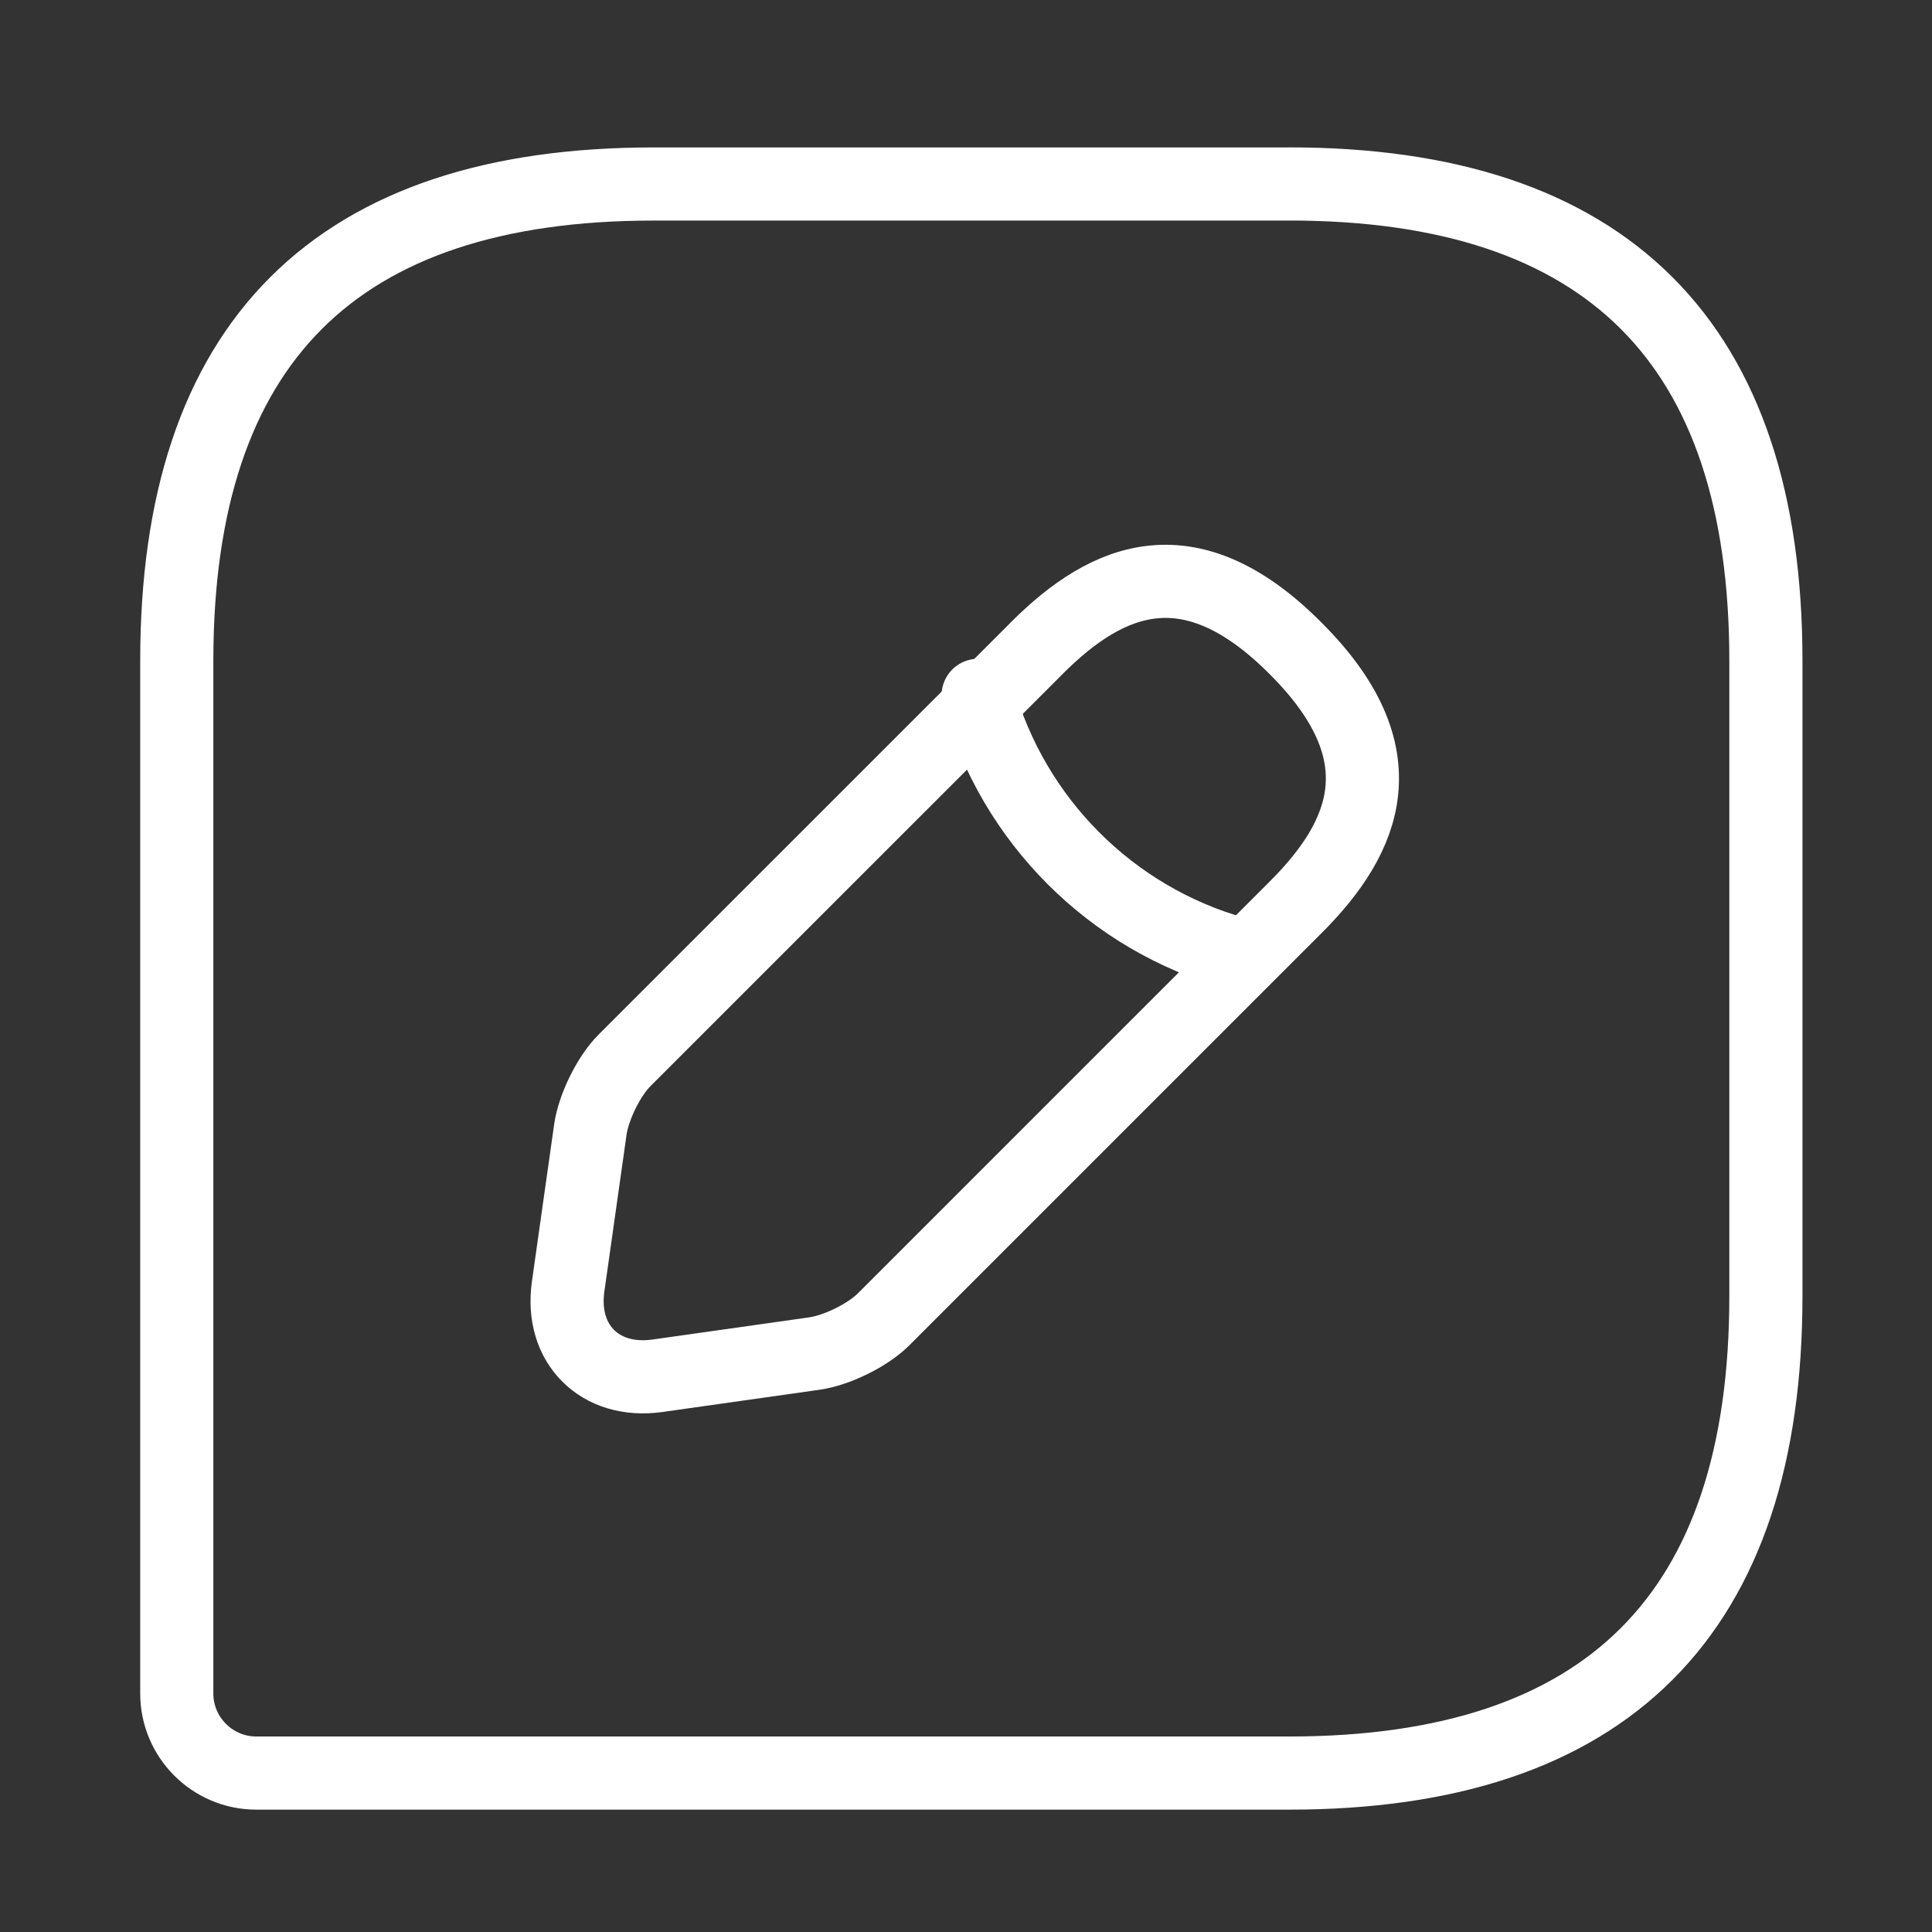 <svg width="42" height="42" xmlns="http://www.w3.org/2000/svg">

 <rect width="100%" height="100%" fill="#333333" stroke="none"/>

 <g>
  <title>background</title>
  <rect fill="none" id="canvas_background" height="602" width="802" y="-1" x="-1"/>
 </g>
 <g>
  <title>Layer 1</title>
  <path fill="none" id="svg_1" stroke-linejoin="round" stroke-linecap="round" stroke-width="1.59" stroke="#ffffff" d="m28.025,4l-13.818,0c-6.909,0 -10.364,3.455 -10.364,10.364l0,22.454c0,0.95 0.777,1.727 1.727,1.727l22.455,0c6.909,0 10.364,-3.455 10.364,-10.364l0,-13.818c0,-6.909 -3.455,-10.364 -10.364,-10.364z"/>
  <path fill="none" id="svg_2" stroke-linejoin="round" stroke-linecap="round" stroke-miterlimit="10" stroke-width="1.59" stroke="#ffffff" d="m22.542,14.087l-8.965,8.964c-0.345,0.345 -0.674,1.019 -0.743,1.503l-0.484,3.42c-0.173,1.244 0.691,2.107 1.935,1.935l3.42,-0.484c0.484,-0.069 1.157,-0.397 1.503,-0.743l8.965,-8.965c1.537,-1.537 2.28,-3.334 0,-5.614c-2.28,-2.297 -4.076,-1.572 -5.631,-0.017z"/>
  <path fill="none" id="svg_3" stroke-linejoin="round" stroke-linecap="round" stroke-miterlimit="10" stroke-width="1.59" stroke="#ffffff" d="m21.264,15.116c0.76,2.712 2.885,4.854 5.614,5.614"/>
 </g>
</svg>